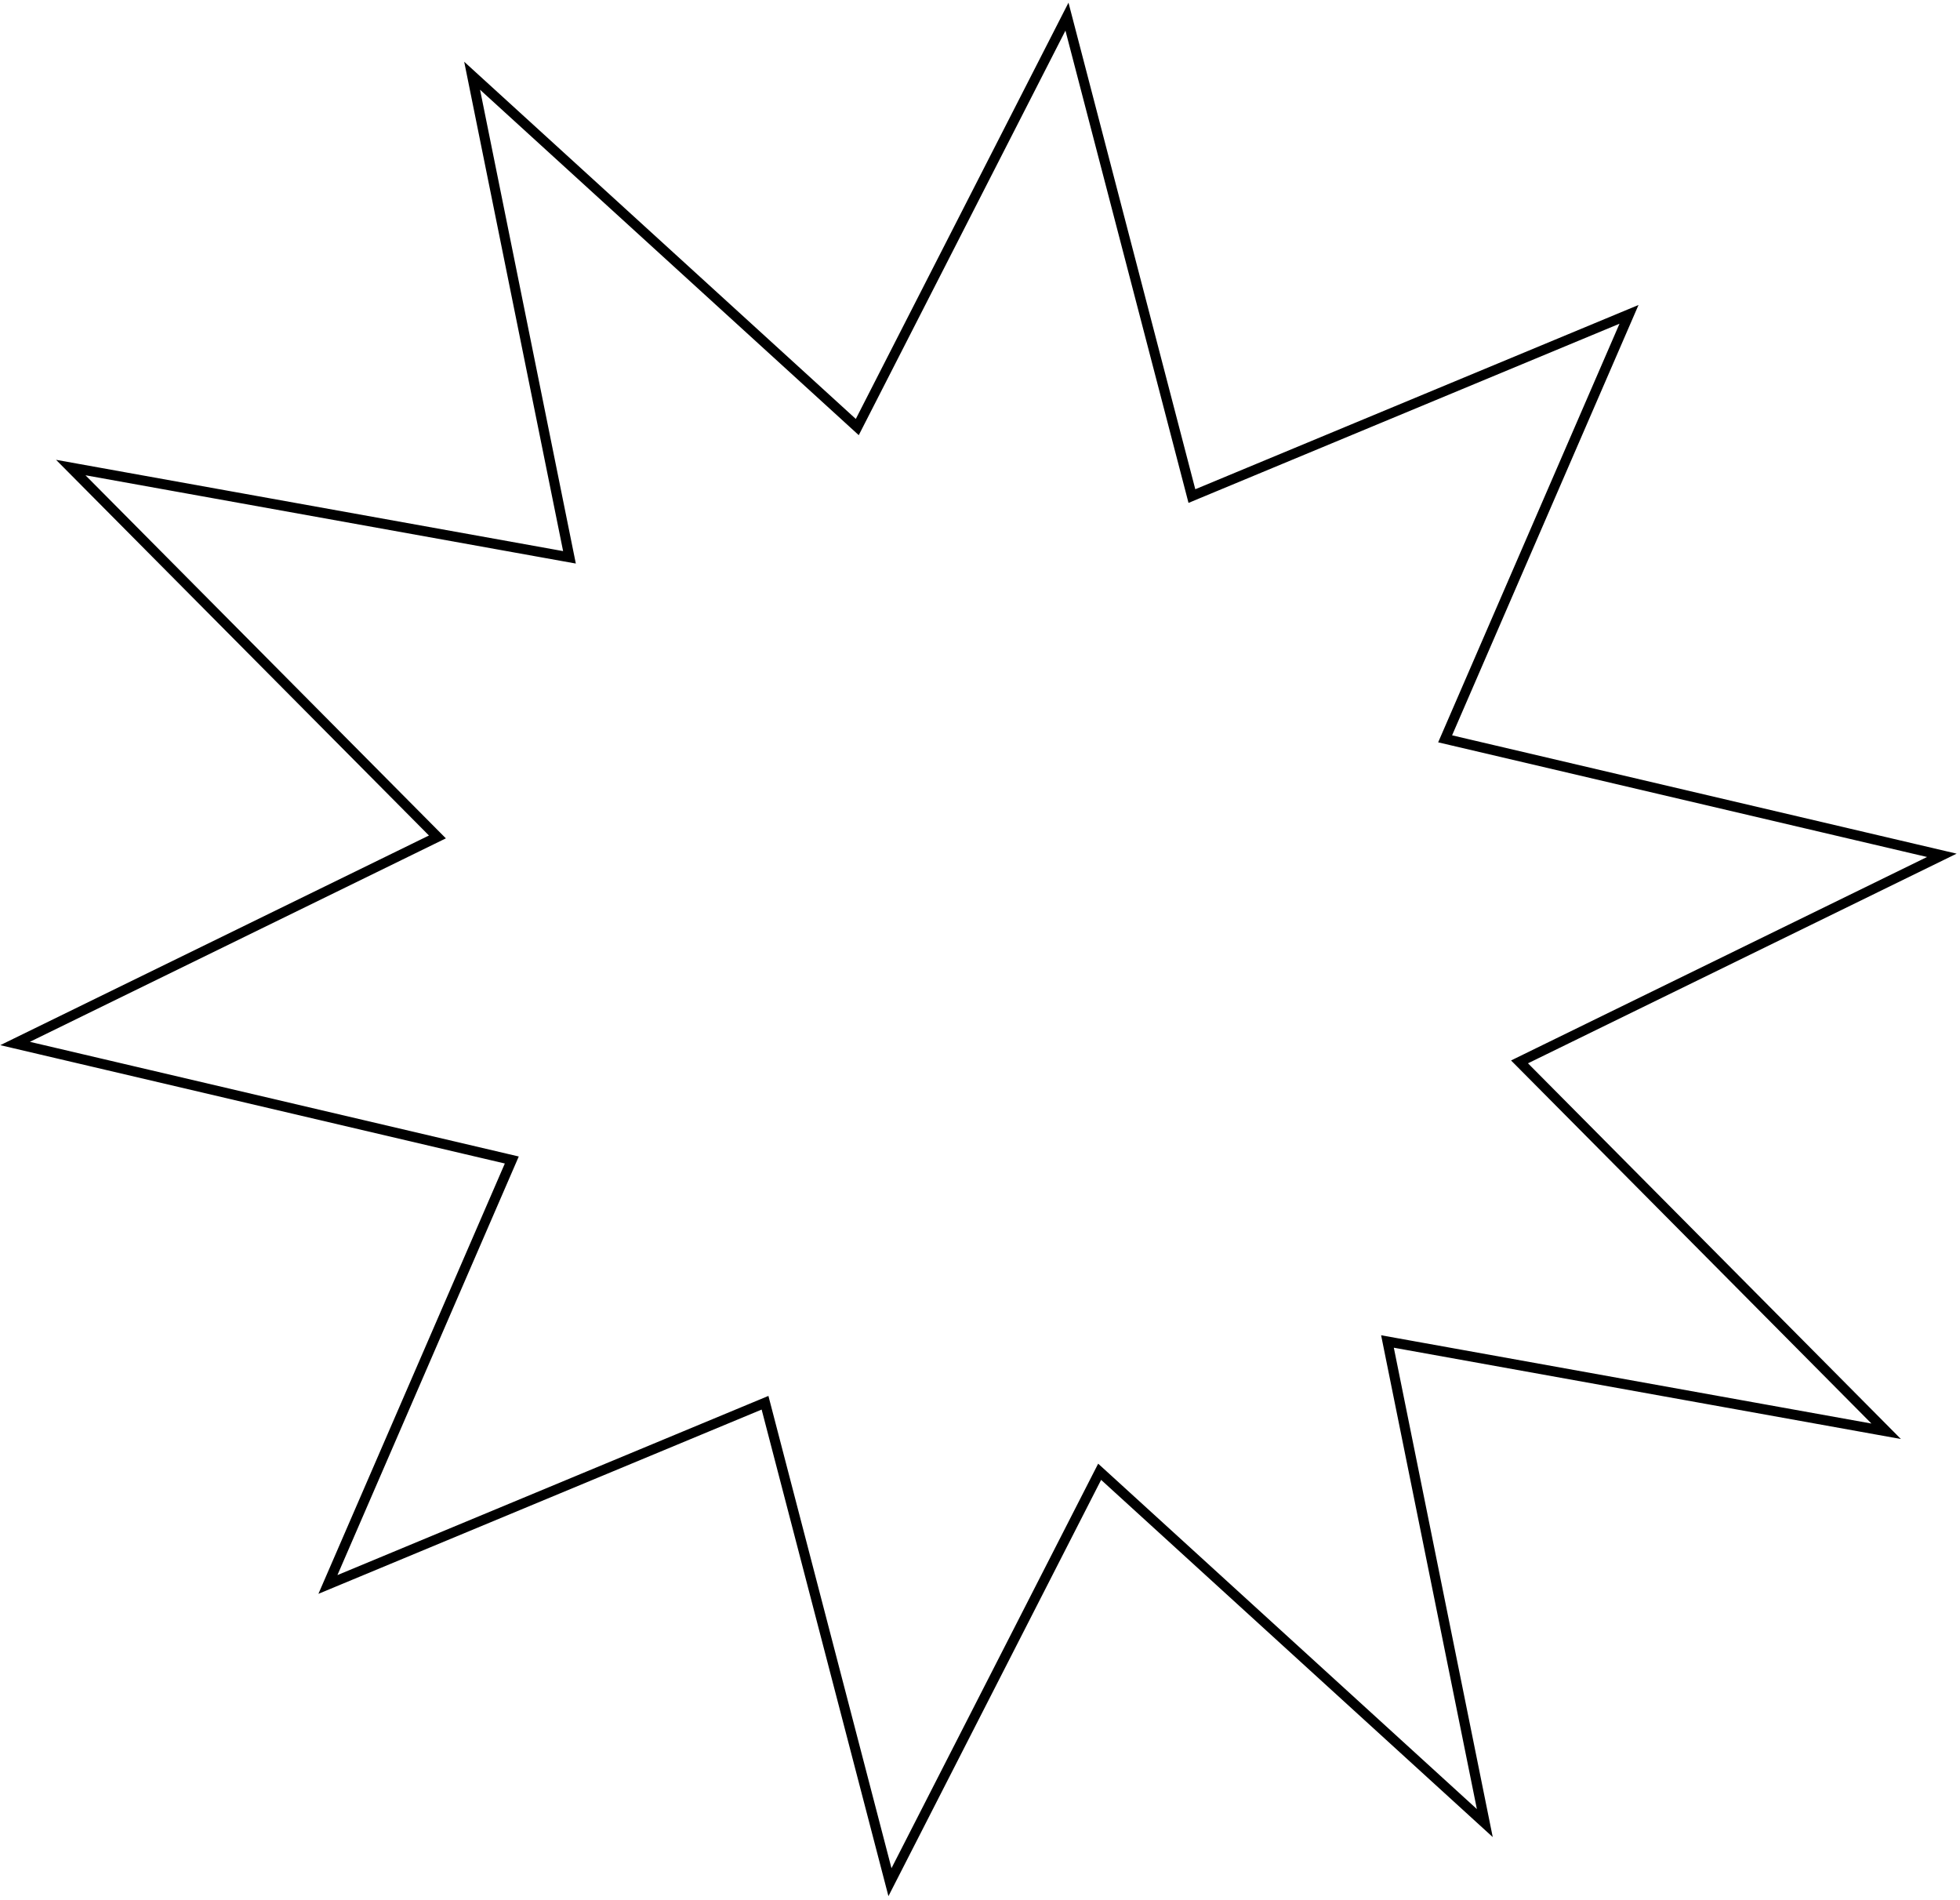 <svg width="196" height="190" viewBox="0 0 196 190" fill="none" xmlns="http://www.w3.org/2000/svg">
<path d="M50.601 115.841L1.508 104.329L43.128 83.977L43.741 83.677L43.265 83.198L7.076 46.745L56.211 55.59L56.947 55.722L56.803 55.012L47.212 7.572L85.229 42.241L85.729 42.697L86.033 42.101L106.697 1.664L119.045 49.039L119.19 49.598L119.738 49.37L162.901 31.429L144.743 73.337L144.513 73.868L145.092 74.004L194.185 85.516L152.566 105.868L151.952 106.168L152.428 106.647L188.617 143.1L139.482 134.255L138.747 134.123L138.89 134.833L148.481 182.273L110.464 147.604L109.964 147.149L109.66 147.744L88.996 188.182L76.649 140.806L76.503 140.247L75.955 140.475L32.792 158.416L50.95 116.508L51.18 115.977L50.601 115.841Z" stroke="black"/>
</svg>
